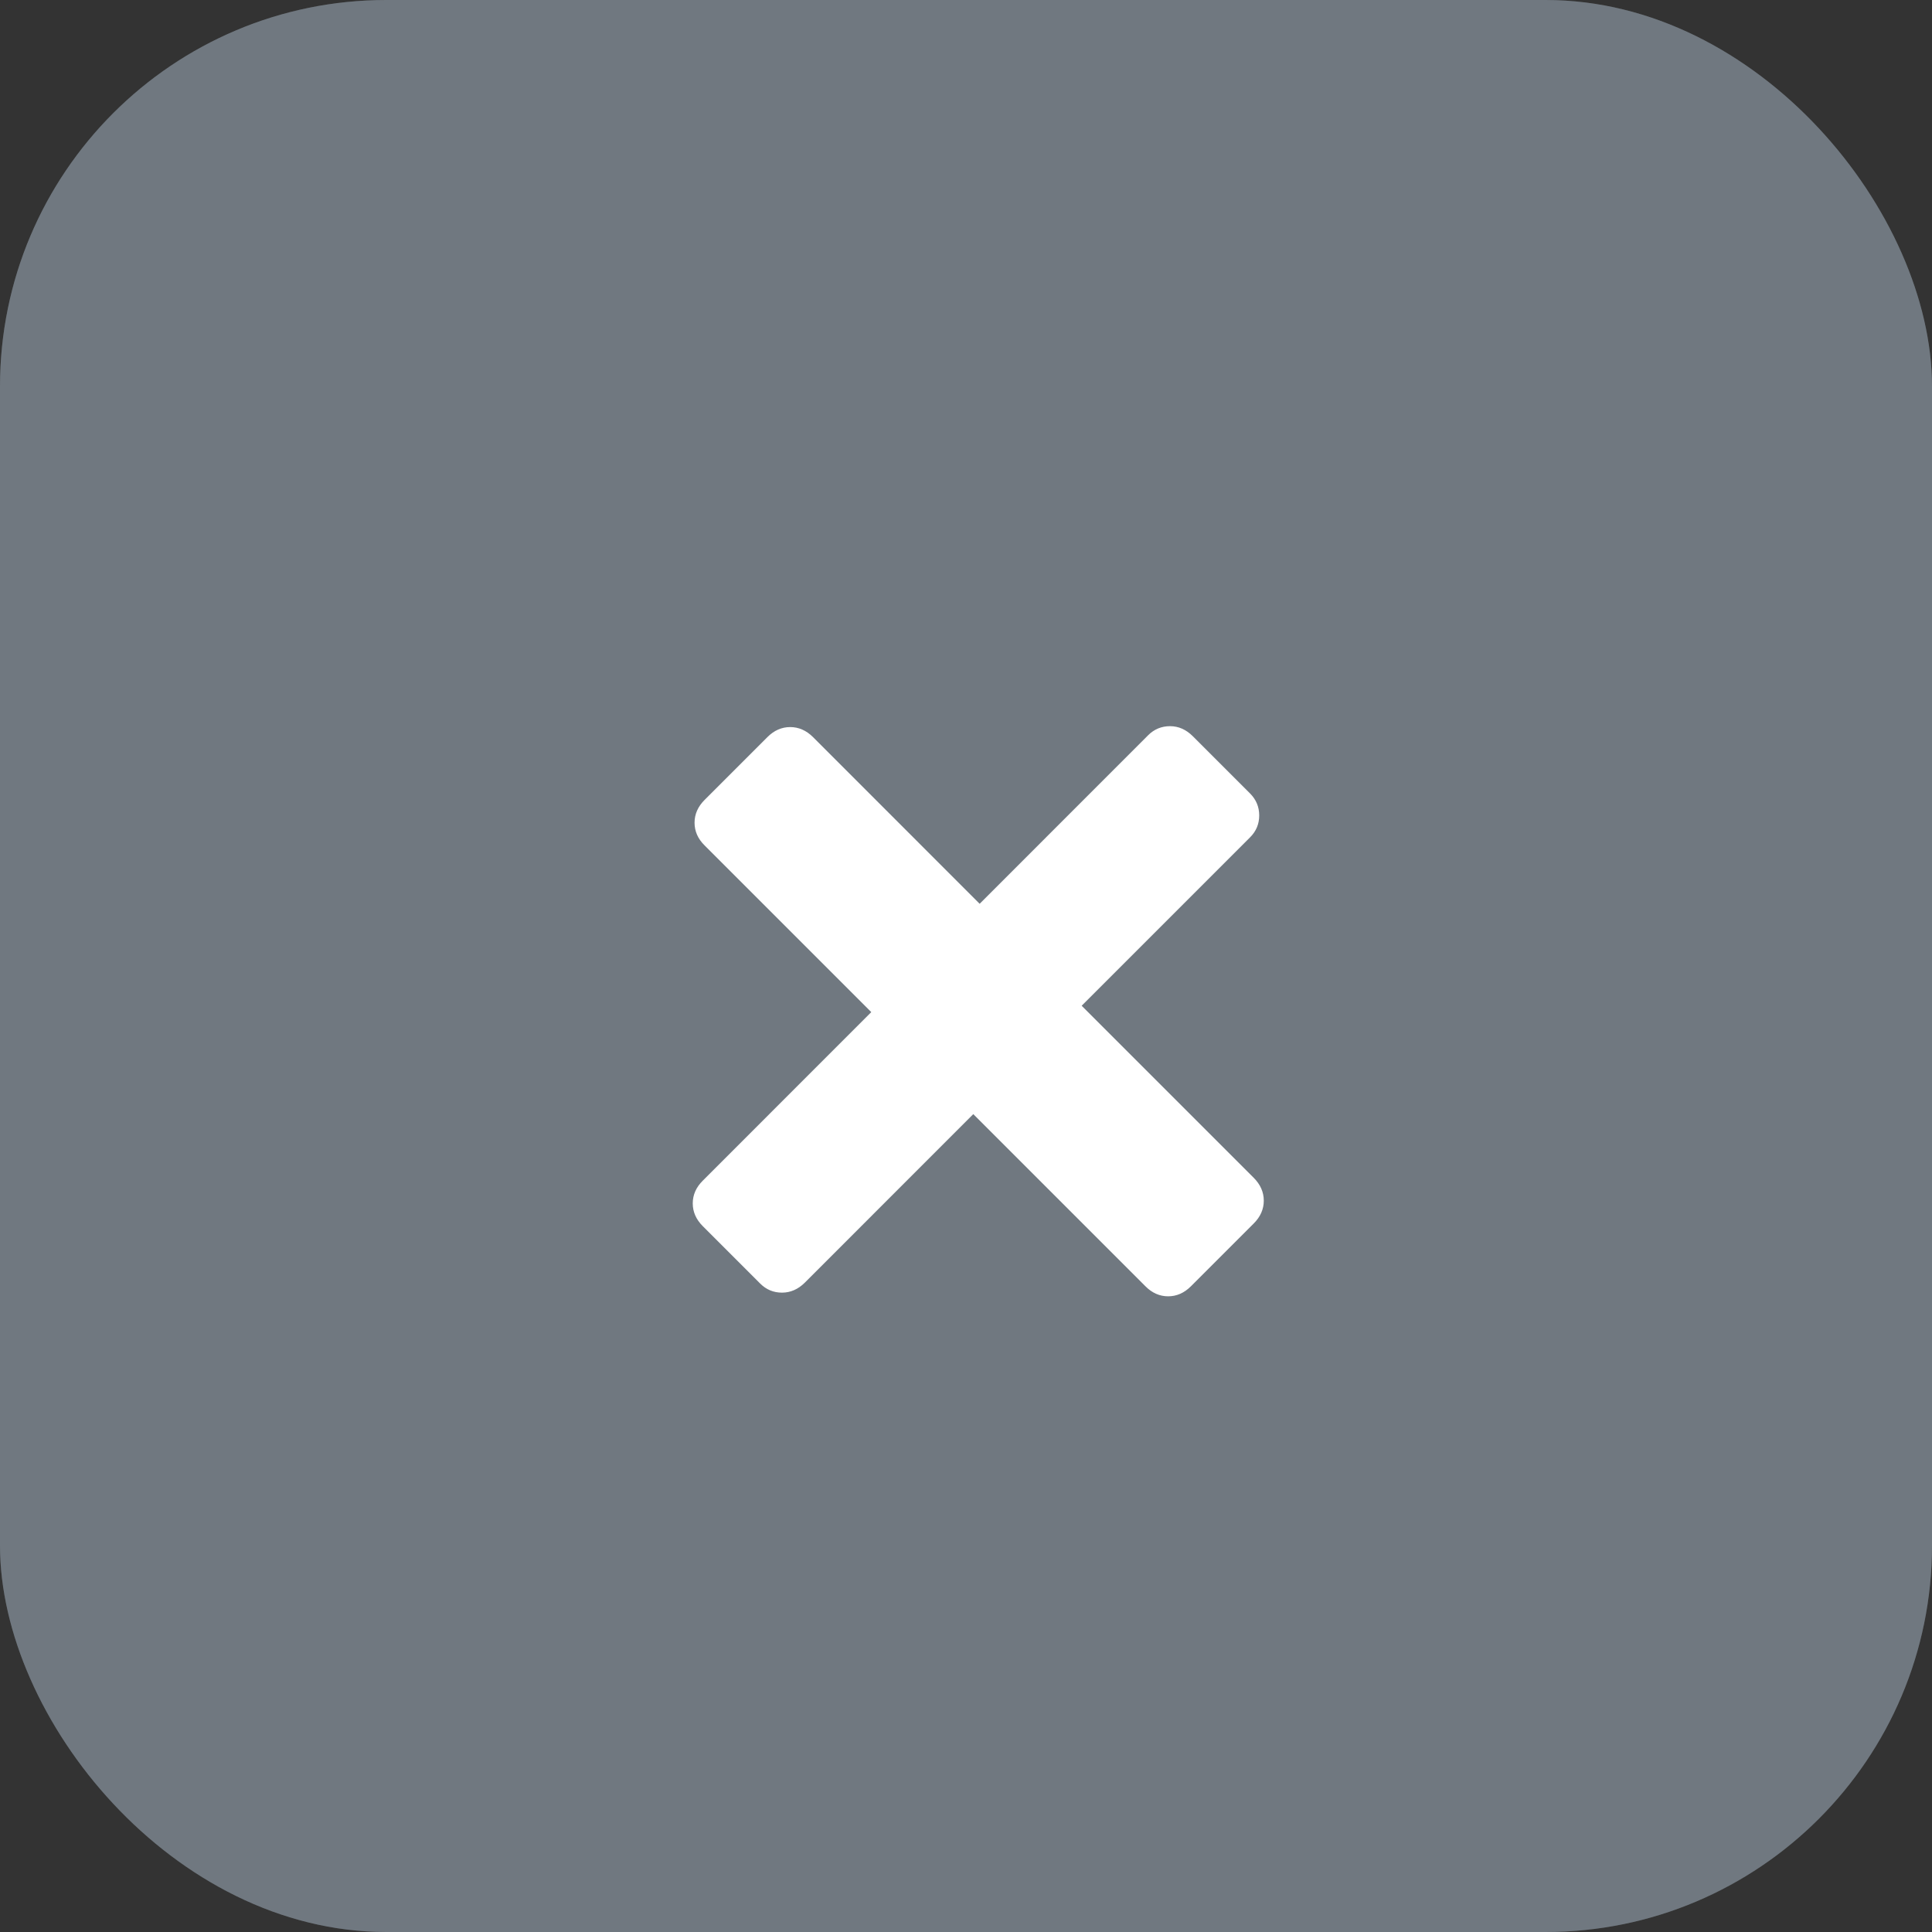 <svg width="30" height="30" viewBox="0 0 30 30" fill="none" xmlns="http://www.w3.org/2000/svg">
<rect x="0" y="0" width="30" height="30" fill="#333333" stroke="none"/>
<rect width="30" height="30" rx="6" fill="#8C96A0"/>
<rect width="30" height="30" rx="6" fill="black" fill-opacity="0.2"/>
<path d="M18.493 19.973C18.389 20.077 18.271 20.129 18.139 20.129C18.007 20.129 17.889 20.077 17.786 19.973L15.113 17.3L12.497 19.917C12.393 20.02 12.275 20.072 12.143 20.072C12.011 20.072 11.898 20.025 11.804 19.931L10.913 19.04C10.809 18.936 10.757 18.818 10.757 18.686C10.757 18.554 10.809 18.436 10.913 18.333L13.529 15.716L10.941 13.128C10.837 13.025 10.785 12.907 10.785 12.775C10.785 12.643 10.837 12.525 10.941 12.421L11.917 11.445C12.02 11.342 12.138 11.29 12.27 11.29C12.402 11.29 12.52 11.342 12.624 11.445L15.212 14.034L17.828 11.417C17.922 11.323 18.036 11.276 18.168 11.276C18.3 11.276 18.417 11.328 18.521 11.431L19.412 12.322C19.506 12.417 19.553 12.53 19.553 12.662C19.553 12.794 19.506 12.907 19.412 13.001L16.796 15.617L19.469 18.29C19.572 18.394 19.624 18.512 19.624 18.644C19.624 18.776 19.572 18.894 19.469 18.997L18.493 19.973Z" fill="white"/>
</svg>
